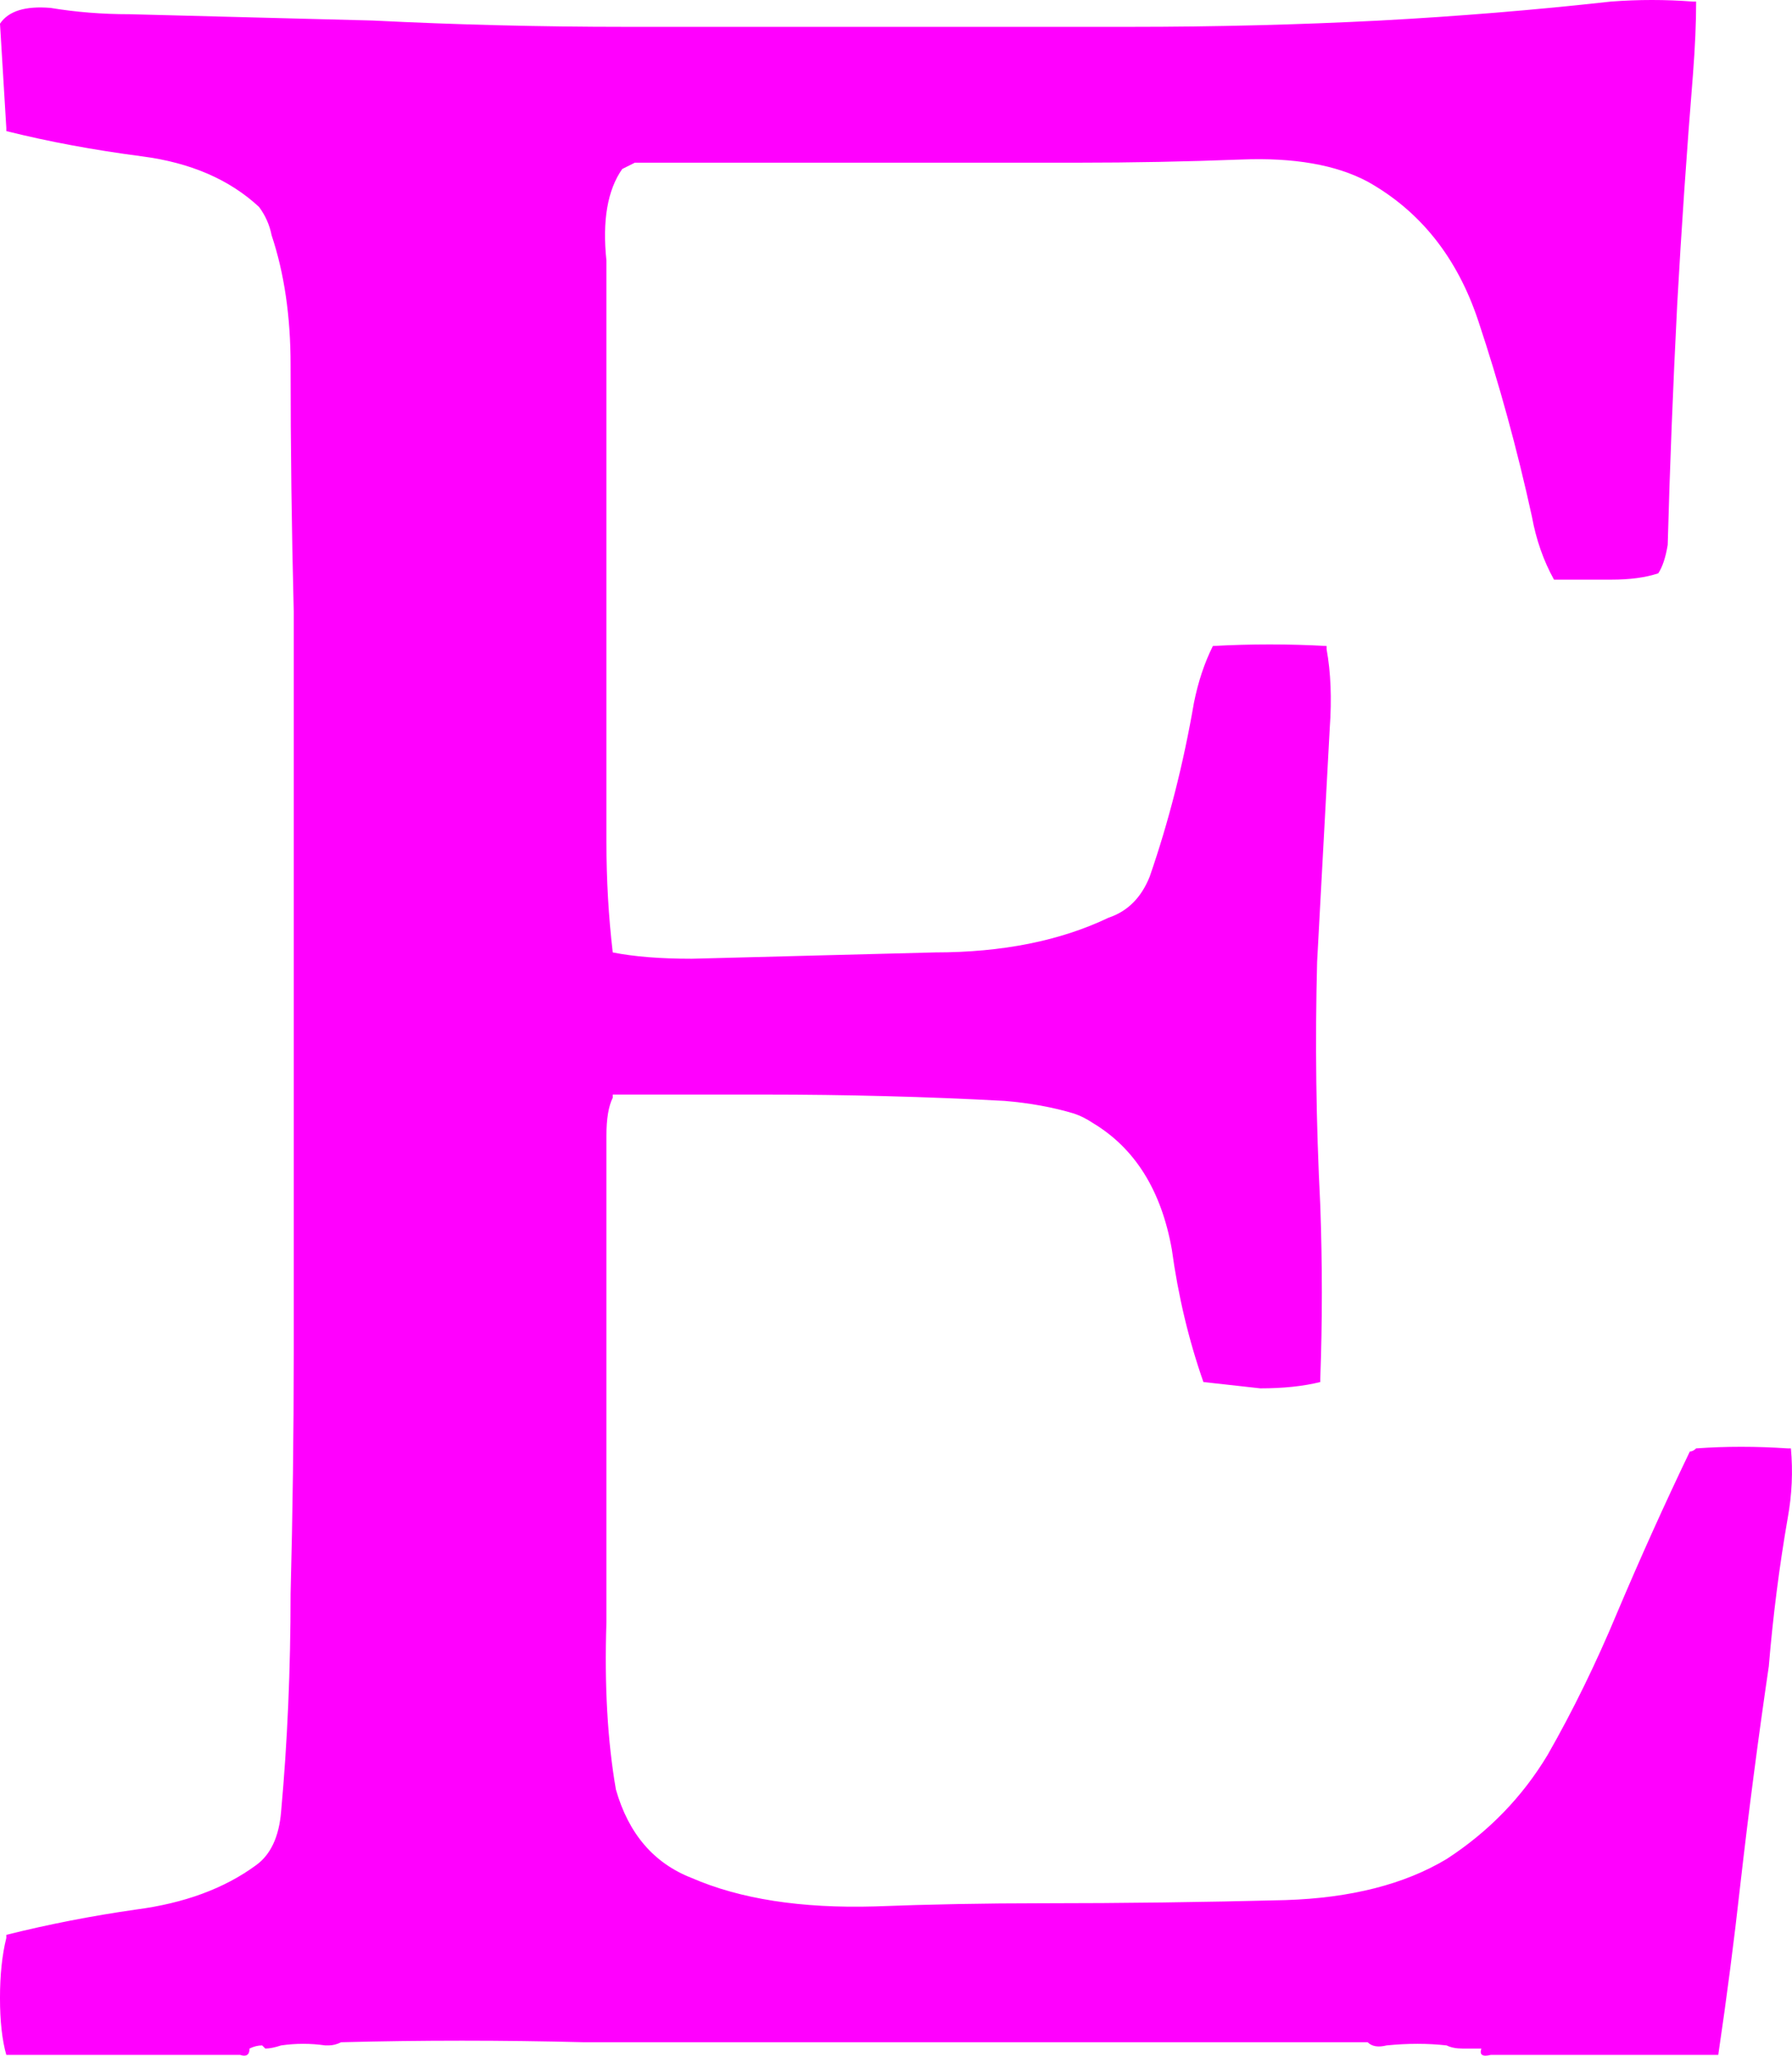 <?xml version="1.0" encoding="UTF-8" standalone="no"?>
<svg
   version="1.1"
   preserveAspectRatio="none"
   x="0px"
   y="0px"
   width="28.367"
   height="32.538"
   viewBox="0 0 28.367 32.538"
   id="svg116"
   sodipodi:docname="pc_pictos.svg"
   xmlns:inkscape="http://www.inkscape.org/namespaces/inkscape"
   xmlns:sodipodi="http://sodipodi.sourceforge.net/DTD/sodipodi-0.dtd"
   xmlns:xlink="http://www.w3.org/1999/xlink"
   xmlns="http://www.w3.org/2000/svg"
   xmlns:svg="http://www.w3.org/2000/svg">
  <sodipodi:namedview
     id="namedview118"
     pagecolor="#ffffff"
     bordercolor="#000000"
     borderopacity="0.25"
     inkscape:showpageshadow="2"
     inkscape:pageopacity="0.0"
     inkscape:pagecheckerboard="0"
     inkscape:deskcolor="#d1d1d1"
     showgrid="false" />
  <defs
     id="defs50">
    <g
       id="Layer1_1_FILL">
      <path
         fill="#ff00fe"
         stroke="none"
         d="m 353.95,319.85 q -1.95,0.1 -3.95,0.1 -2,0 -4,0 -2,0 -4,0 -2,0 -4,-0.1 -1.9,-0.05 -3.85,-0.1 -0.65,0 -1.25,-0.1 -0.6,-0.05 -0.8,0.25 0.05,0.85 0.1,1.65 v 0.05 q 1,0.25 2.15,0.4 1.15,0.15 1.85,0.8 0.15,0.2 0.2,0.45 0.3,0.9 0.3,2.05 0,1.95 0.05,3.9 0,1.9 0,3.9 0,1.95 0,3.9 0,2 0,3.95 0,1.9 -0.05,3.8 0,1.8 -0.15,3.45 -0.05,0.6 -0.4,0.85 -0.75,0.55 -1.9,0.7 -1.05,0.15 -2.05,0.4 v 0.05 q -0.1,0.4 -0.1,0.95 0,0.55 0.1,0.9 h 0.05 q 1.8,0 3.6,0 h 0.05 q 0.15,0.05 0.15,-0.1 0.1,-0.05 0.2,-0.05 l 0.05,0.05 q 0.1,0 0.25,-0.05 0.35,-0.05 0.7,0 h 0.05 q 0.1,0 0.2,-0.05 1.9,-0.05 3.85,0 1.85,0 3.8,0 1.9,0 3.8,0 1.65,0 3.3,0 0.2,0 0.4,0 h 0.05 q 0.5,0 1.05,0 0.1,0.1 0.3,0.05 0.5,-0.05 0.95,0 0.1,0.05 0.25,0.05 h 0.05 q 0.1,0 0.2,0 h 0.05 q -0.05,0.15 0.15,0.1 1.75,0 3.5,0 h 0.1 q 0.2,-1.35 0.35,-2.7 0.2,-1.75 0.45,-3.45 0.1,-1.2 0.3,-2.35 0.1,-0.55 0.05,-1.1 h -0.05 q -0.75,-0.05 -1.45,0 -0.05,0.05 -0.1,0.05 -0.6,1.25 -1.15,2.55 -0.5,1.2 -1.1,2.25 -0.6,1 -1.6,1.65 -1,0.6 -2.55,0.65 -1.95,0.05 -3.85,0.05 -1.35,0 -2.65,0.05 -1.75,0.05 -2.9,-0.45 -0.9,-0.35 -1.2,-1.4 -0.2,-1.15 -0.15,-2.65 0,-1.9 0,-3.85 0,-1.9 0,-3.85 0,-0.4 0.1,-0.6 v -0.05 q 1.15,0 2.4,0 1.95,0 3.8,0.1 0.6,0.05 1.1,0.2 0.15,0.05 0.3,0.15 1,0.6 1.25,2 0.15,1.1 0.5,2.1 0.45,0.05 0.9,0.1 0.55,0 0.95,-0.1 v -0.05 q 0.05,-1.35 0,-2.75 -0.1,-1.95 -0.05,-3.85 0.1,-1.85 0.2,-3.7 0.05,-0.7 -0.05,-1.25 v -0.05 q -0.9,-0.05 -1.8,0 -0.2,0.4 -0.3,0.9 -0.25,1.45 -0.7,2.75 -0.2,0.5 -0.65,0.65 -1.15,0.55 -2.75,0.55 -1.9,0.05 -3.85,0.1 -0.75,0 -1.25,-0.1 -0.1,-0.85 -0.1,-1.75 0,-1.95 0,-3.95 0,-2 0,-3.95 0,-0.65 0,-1.3 -0.1,-0.95 0.25,-1.45 0.1,-0.05 0.2,-0.1 1.45,0 3,0 2,0 4,0 1.3,0 2.6,-0.05 1.25,-0.05 2,0.35 1.25,0.7 1.75,2.2 0.5,1.5 0.85,3.1 0.1,0.55 0.35,1 0.4,0 0.9,0 0.45,0 0.75,-0.1 0.1,-0.15 0.15,-0.45 0.05,-1.85 0.15,-3.8 0.1,-1.8 0.25,-3.65 0.05,-0.65 0.05,-1.15 h -0.05 q -0.65,-0.05 -1.3,0 -1.8,0.2 -3.65,0.3 z"
         id="path5" />
    </g>
  </defs>
  <g
     id="g58"
     transform="translate(-332.1,-319.525)">
    <use
       xlink:href="#Layer1_1_FILL"
       id="use56"
       inkscape:export-filename="../../../front/public/icons/etsy.svg"
       inkscape:export-xdpi="96"
       inkscape:export-ydpi="96" />
  </g>
</svg>
